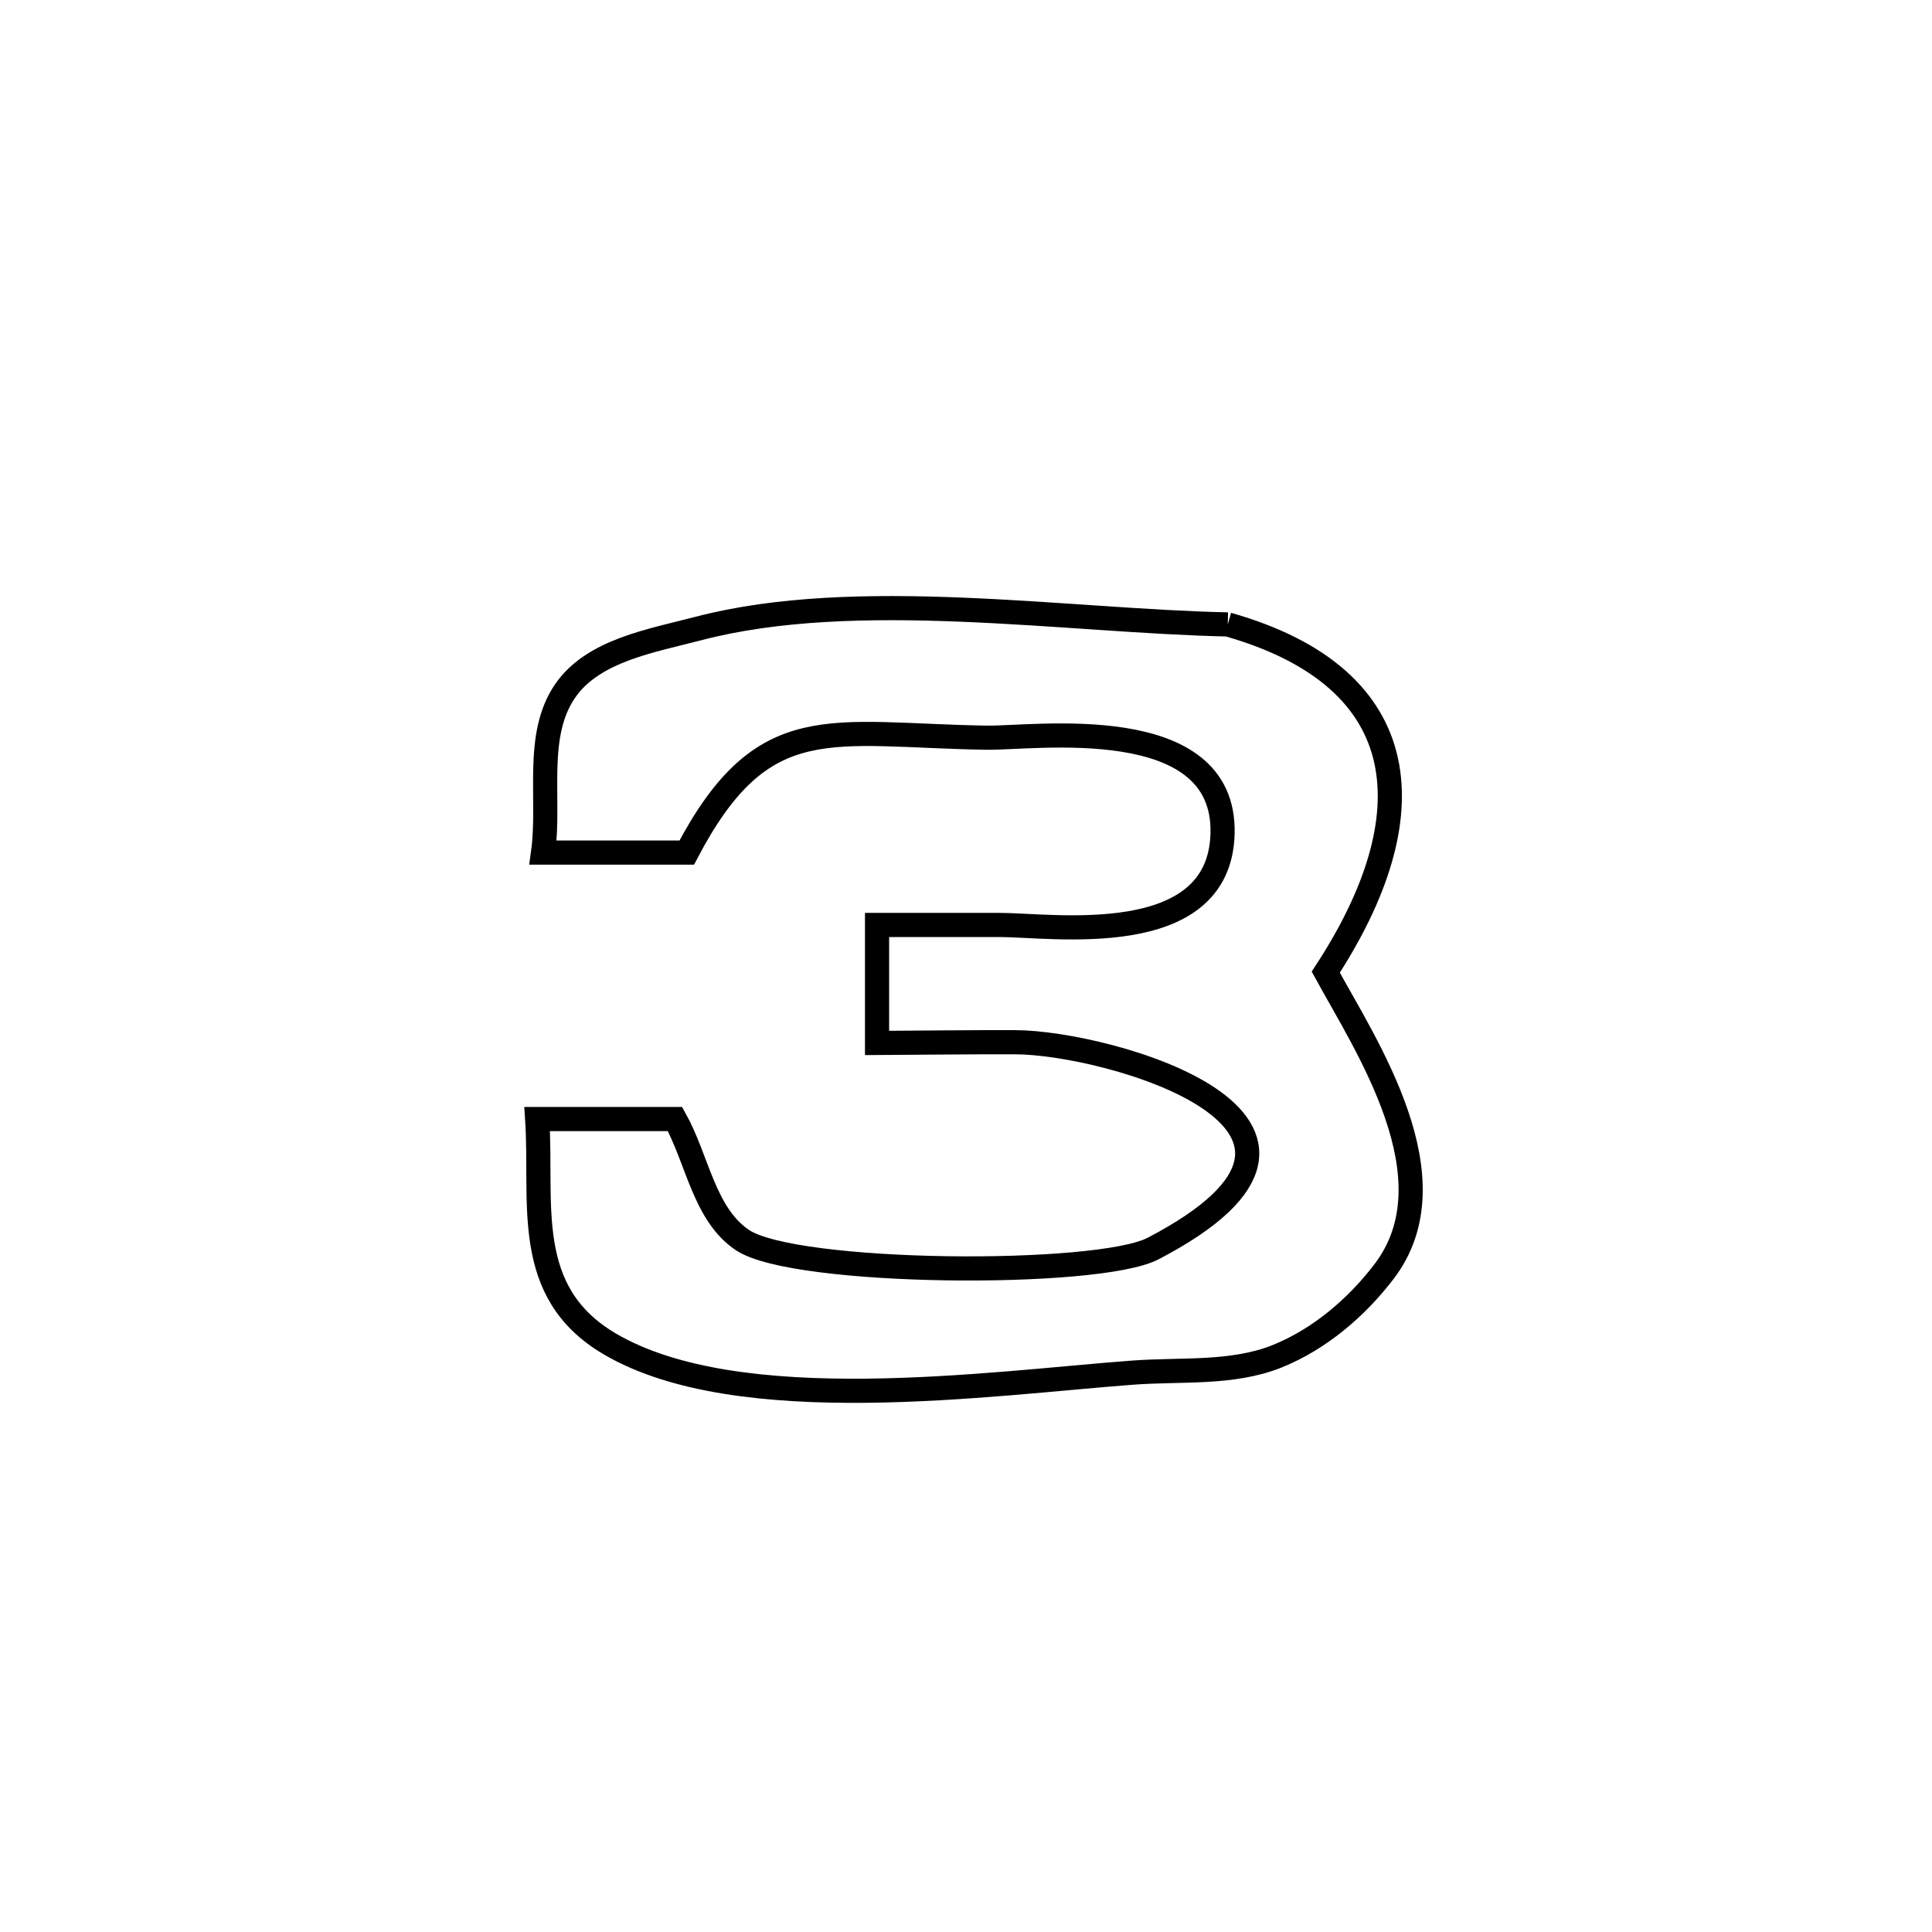 <svg xmlns="http://www.w3.org/2000/svg" viewBox="0.0 0.0 24.0 24.0" height="200px" width="200px"><path fill="none" stroke="black" stroke-width=".3" stroke-opacity="1.0"  filling="0" d="M15.252 7.757 L15.252 7.757 C17.62 8.429 17.724 10.158 16.469 12.076 L16.469 12.076 C16.963 12.984 18.078 14.638 17.192 15.797 C16.849 16.246 16.388 16.638 15.863 16.849 C15.302 17.073 14.664 17.006 14.062 17.052 C12.311 17.183 9.178 17.638 7.574 16.694 C6.477 16.049 6.742 14.946 6.673 13.901 L6.673 13.901 C7.244 13.901 7.814 13.901 8.385 13.901 L8.385 13.901 C8.665 14.403 8.747 15.088 9.225 15.406 C9.876 15.84 13.637 15.868 14.324 15.51 C17.312 13.952 13.765 12.95 12.615 12.947 C12.042 12.945 11.469 12.953 10.895 12.956 L10.895 12.956 C10.895 12.468 10.895 11.979 10.895 11.49 L10.895 11.49 C11.402 11.49 11.909 11.491 12.415 11.49 C13.07 11.49 15.15 11.812 15.187 10.355 C15.226 8.828 12.842 9.173 12.26 9.164 C10.306 9.133 9.479 8.785 8.531 10.591 L8.531 10.591 C7.936 10.591 7.341 10.591 6.746 10.591 L6.746 10.591 C6.838 9.92 6.637 9.135 7.023 8.579 C7.37 8.079 8.089 7.961 8.678 7.807 C10.642 7.294 13.238 7.714 15.252 7.757 L15.252 7.757"></path></svg>